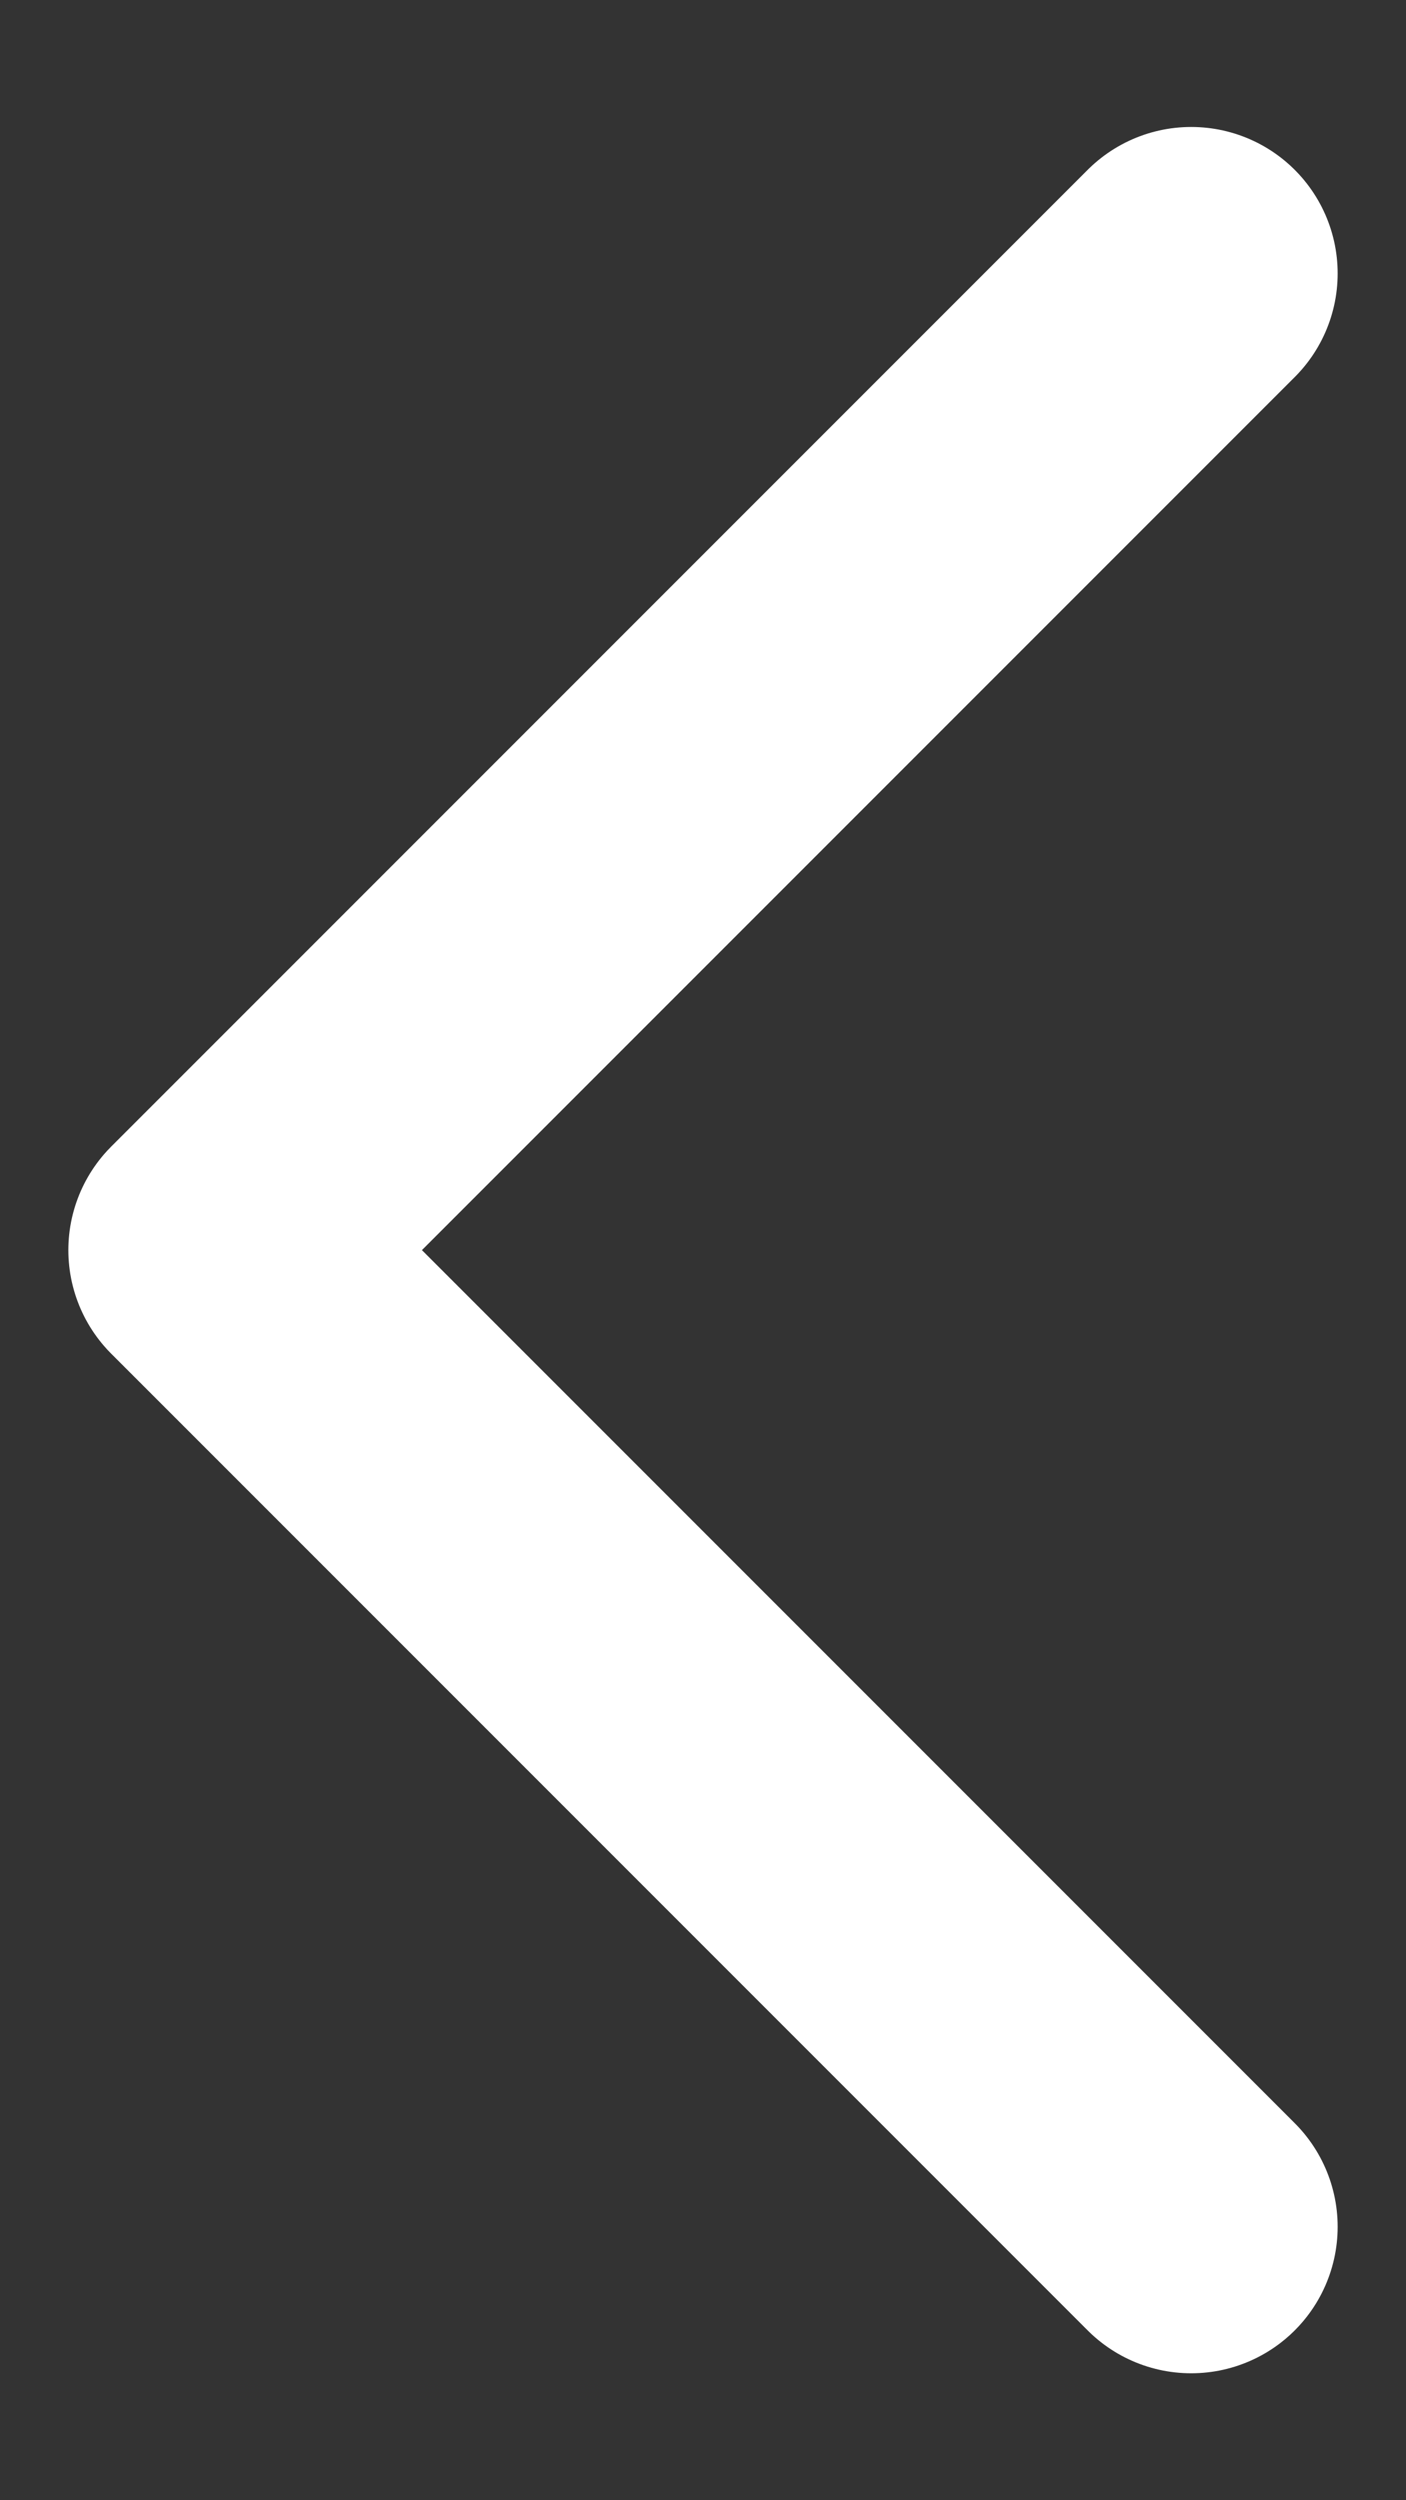 <svg width="9" height="16" viewBox="0 0 9 16" fill="none" xmlns="http://www.w3.org/2000/svg">
<rect x="0" y="0" width="9" height="16" fill="#333333" stroke="none"/>
<path d="M7.625 14.25L1.375 8L7.625 1.75" stroke="white" stroke-width="1.875" stroke-linecap="round" stroke-linejoin="round"/>
</svg>
